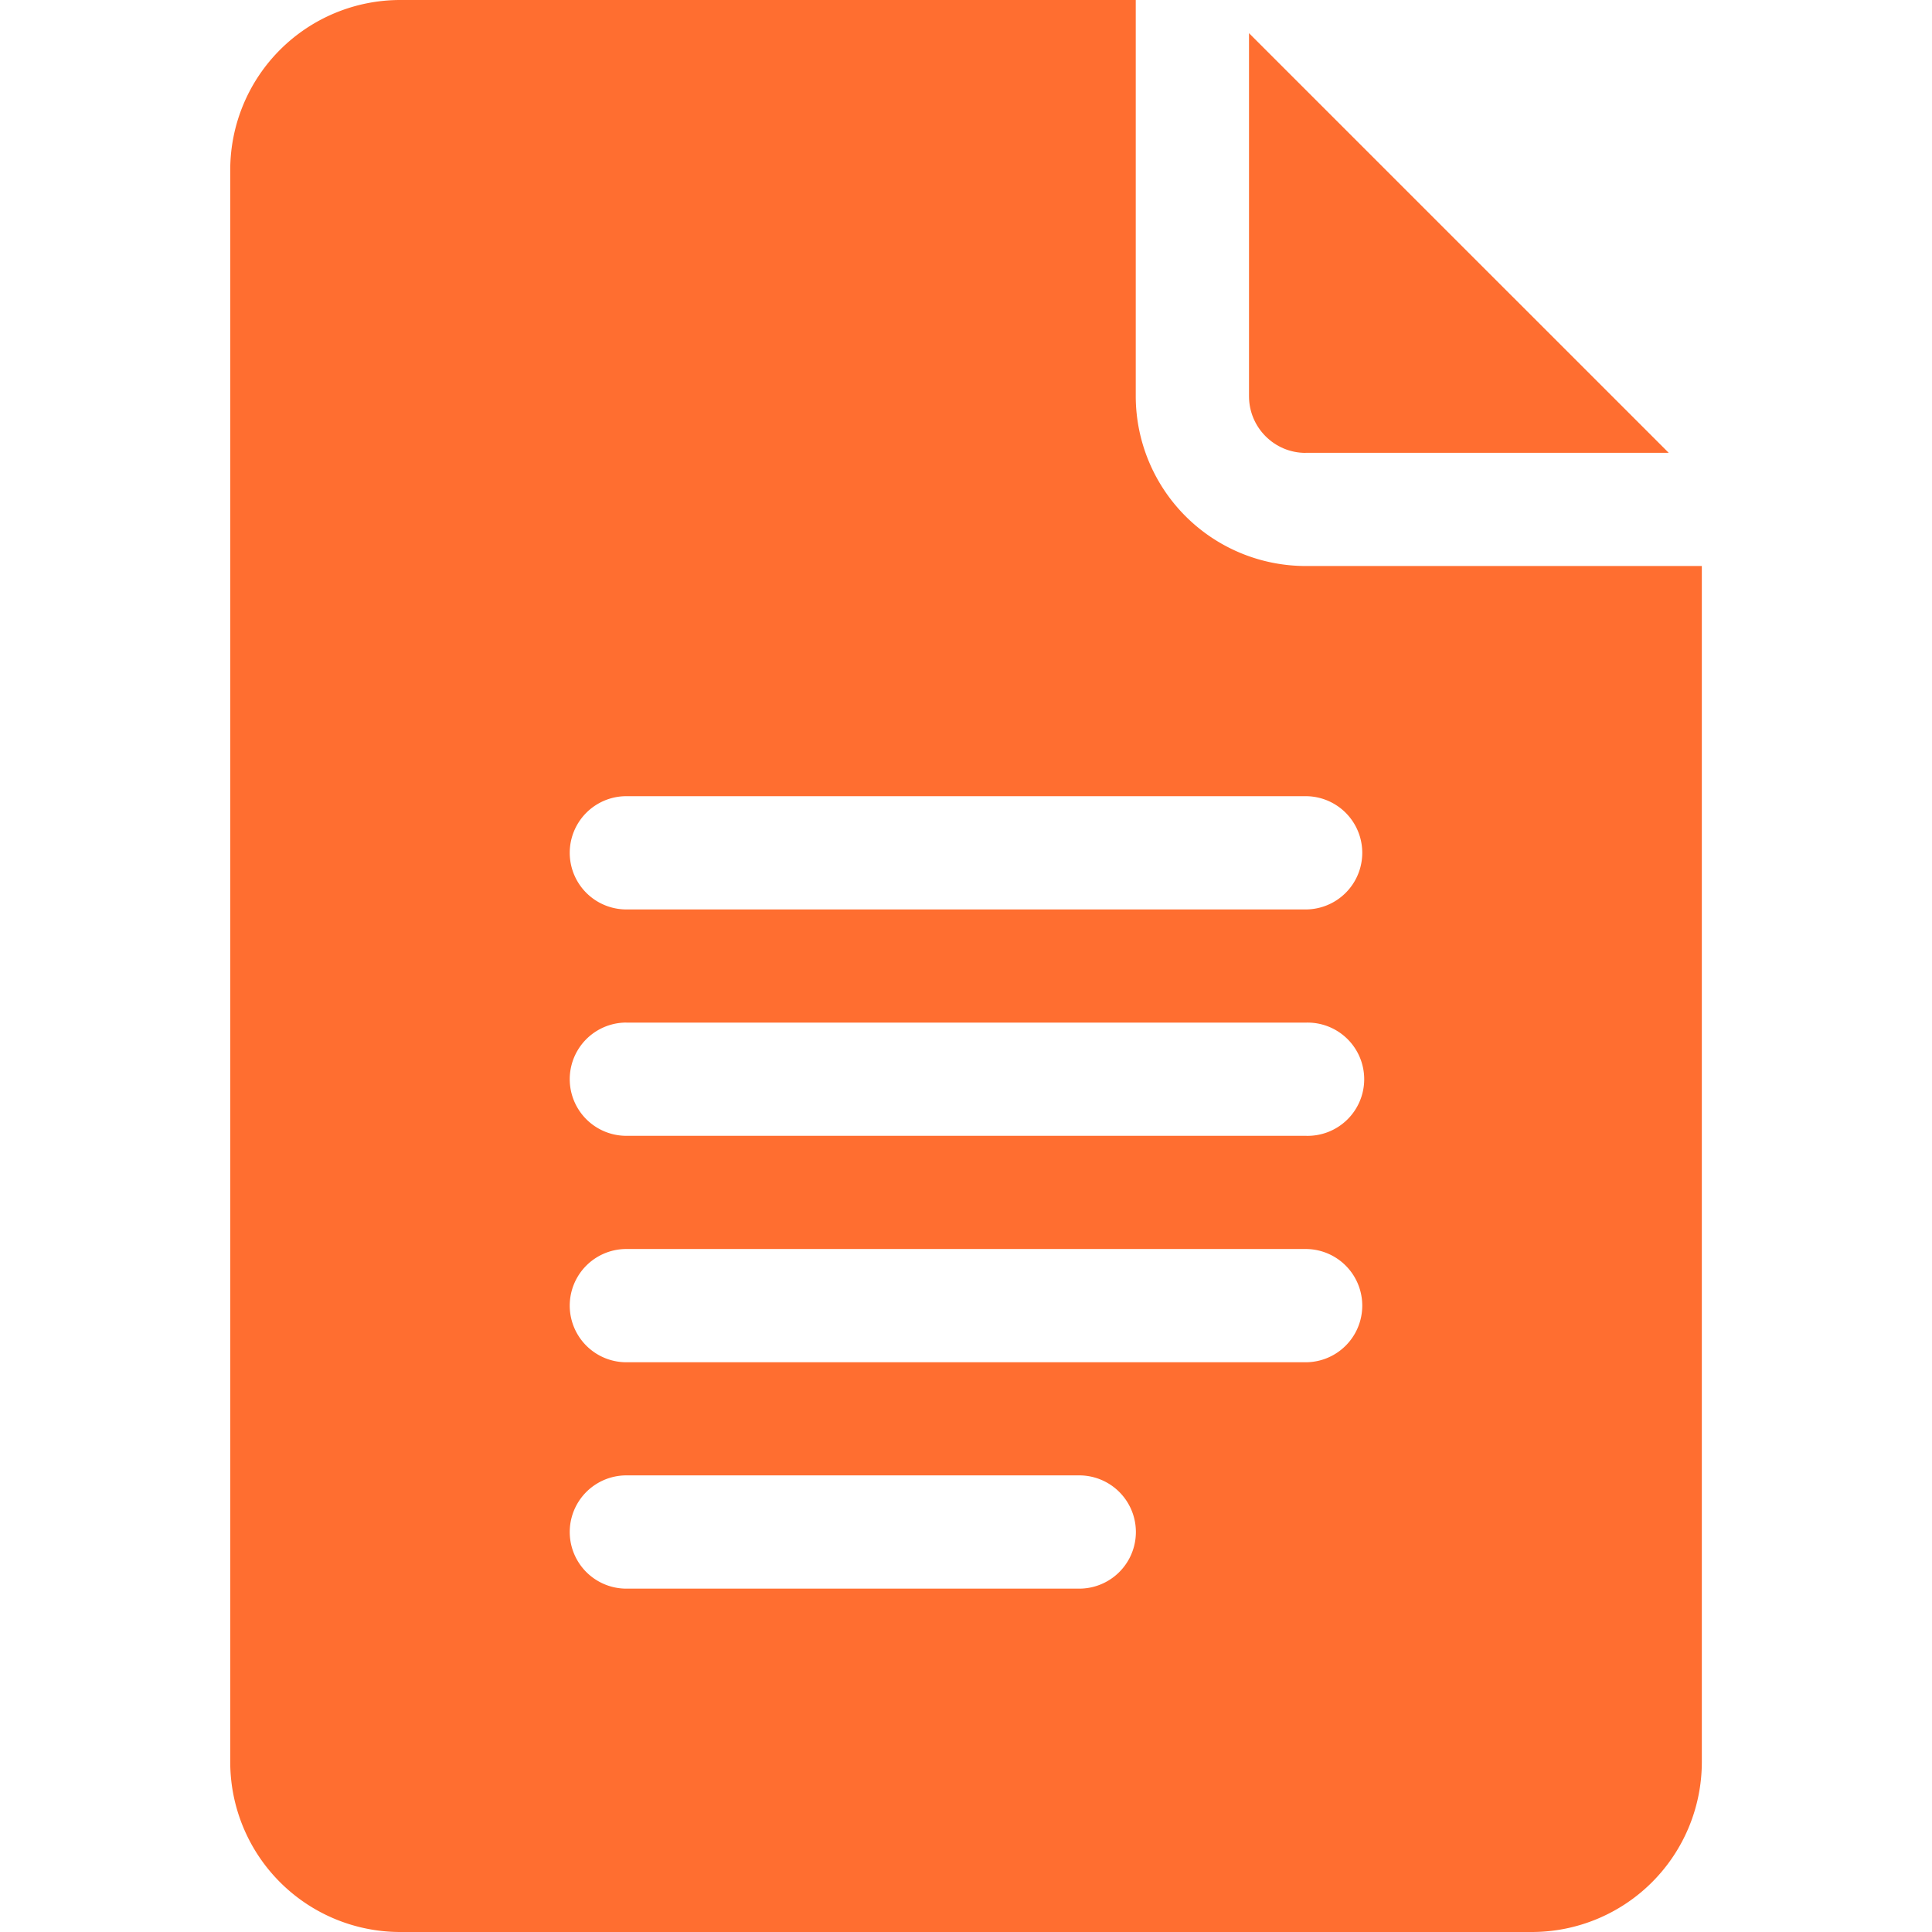 <svg width="29" height="29" fill="none" xmlns="http://www.w3.org/2000/svg"><path d="M6.004 29h16.992a2.552 2.552 0 002.549-2.549V8.496h-5.947a2.552 2.552 0 01-2.55-2.549V0H6.005a2.552 2.552 0 00-2.549 2.549V26.45A2.552 2.552 0 006.004 29zm3.398-17.049h10.196a.85.85 0 110 1.7H9.402a.85.85 0 110-1.7zm0 3.399h10.196a.85.85 0 110 1.699H9.402a.85.85 0 110-1.7zm0 3.398h10.196a.85.85 0 110 1.7H9.402a.85.85 0 110-1.7zm0 3.398H16.2a.85.85 0 110 1.7H9.402a.85.85 0 110-1.7z" fill="#FF6E30"/><path d="M19.598 6.797h5.45l-6.3-6.299v5.45c0 .468.38.85.85.85z" fill="#FF6E30"/></svg>